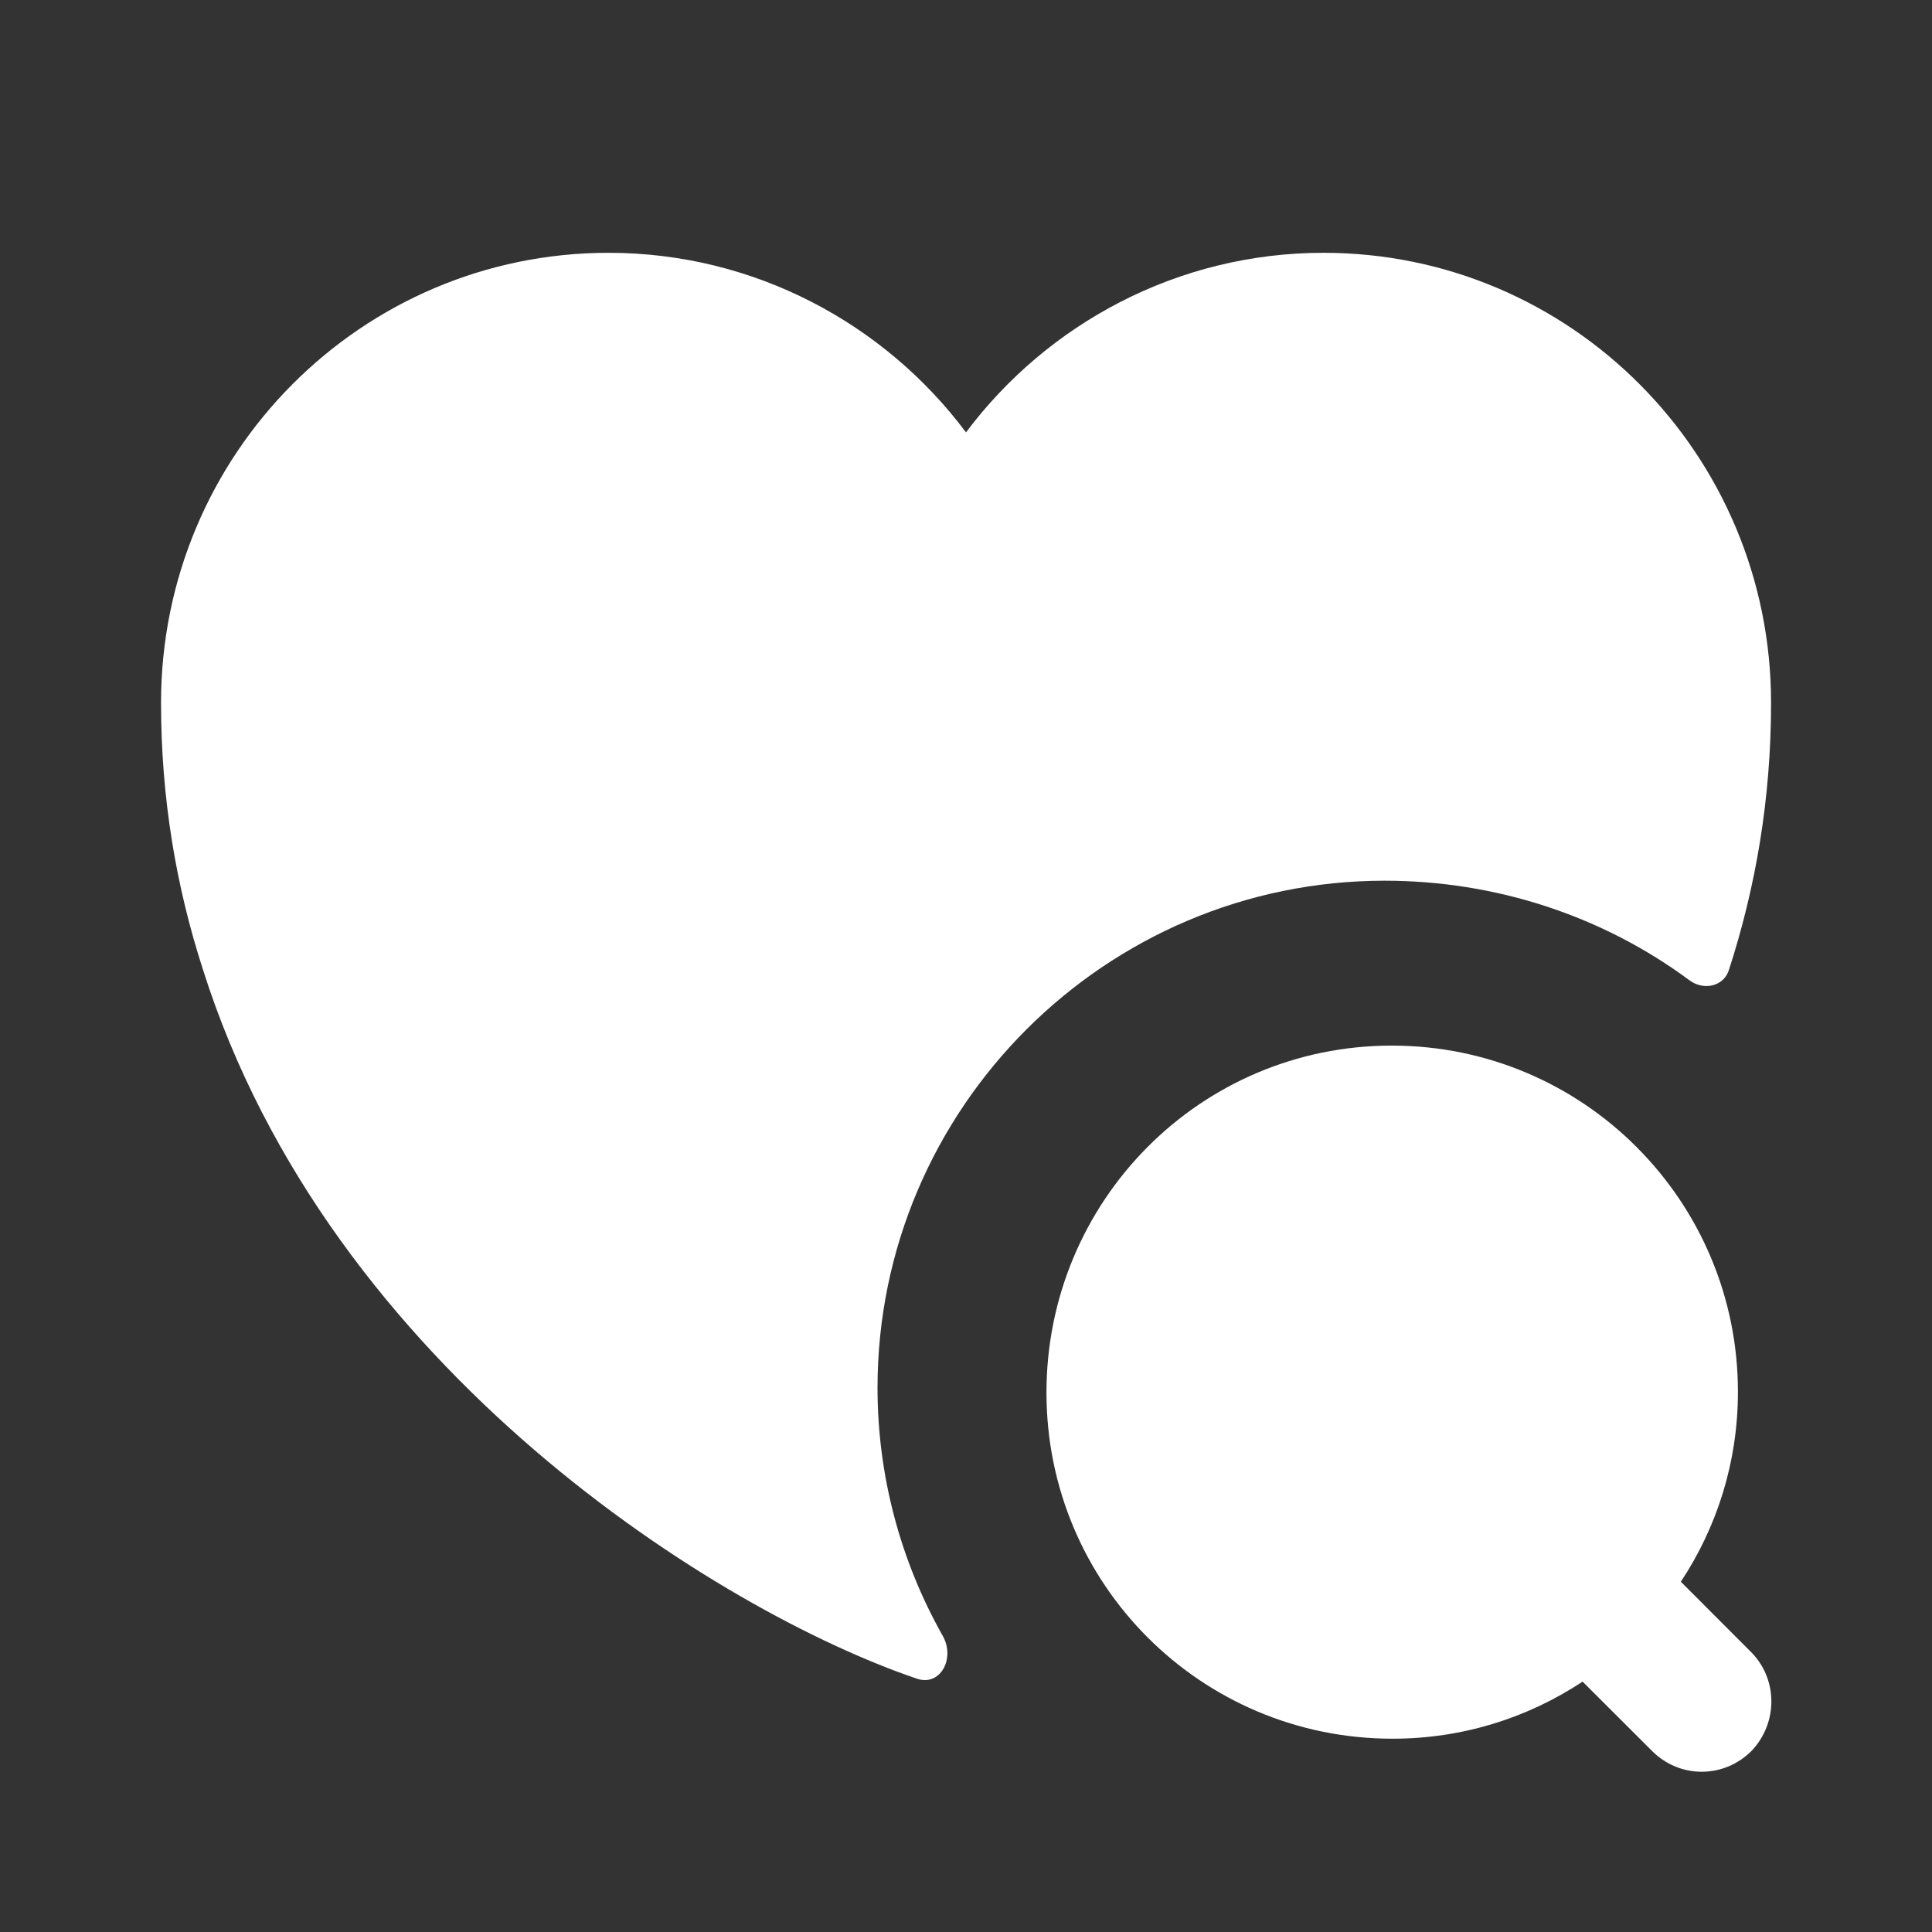 <svg width="20" height="20" viewBox="0 0 20 20" fill="none" xmlns="http://www.w3.org/2000/svg">
<rect x="0" y="0" width="20" height="20" fill="#333333" stroke="none"/>
<path d="M18.116 17.091L17.4 16.374C17.775 15.808 17.991 15.133 17.991 14.408C17.991 12.433 16.391 10.824 14.408 10.824C12.425 10.824 10.833 12.433 10.833 14.416C10.833 16.399 12.433 17.999 14.416 17.999C15.141 17.999 15.816 17.783 16.383 17.408L17.1 18.124C17.241 18.266 17.425 18.341 17.616 18.341C17.808 18.341 17.991 18.266 18.133 18.124C18.408 17.833 18.408 17.374 18.116 17.091Z" fill="white"/>
<path d="M18.334 7.276C18.334 8.267 18.175 9.184 17.9 10.034C17.85 10.209 17.642 10.259 17.492 10.15C16.584 9.476 15.475 9.117 14.334 9.117C11.442 9.117 9.084 11.476 9.084 14.367C9.084 15.267 9.317 16.151 9.759 16.934C9.892 17.167 9.734 17.467 9.484 17.375C7.475 16.692 3.417 14.2 2.1 10.034C1.825 9.184 1.667 8.267 1.667 7.276C1.667 4.701 3.742 2.617 6.3 2.617C7.809 2.617 9.159 3.351 10 4.476C10.842 3.351 12.192 2.617 13.7 2.617C16.259 2.617 18.334 4.701 18.334 7.276Z" fill="white"/>
</svg>
